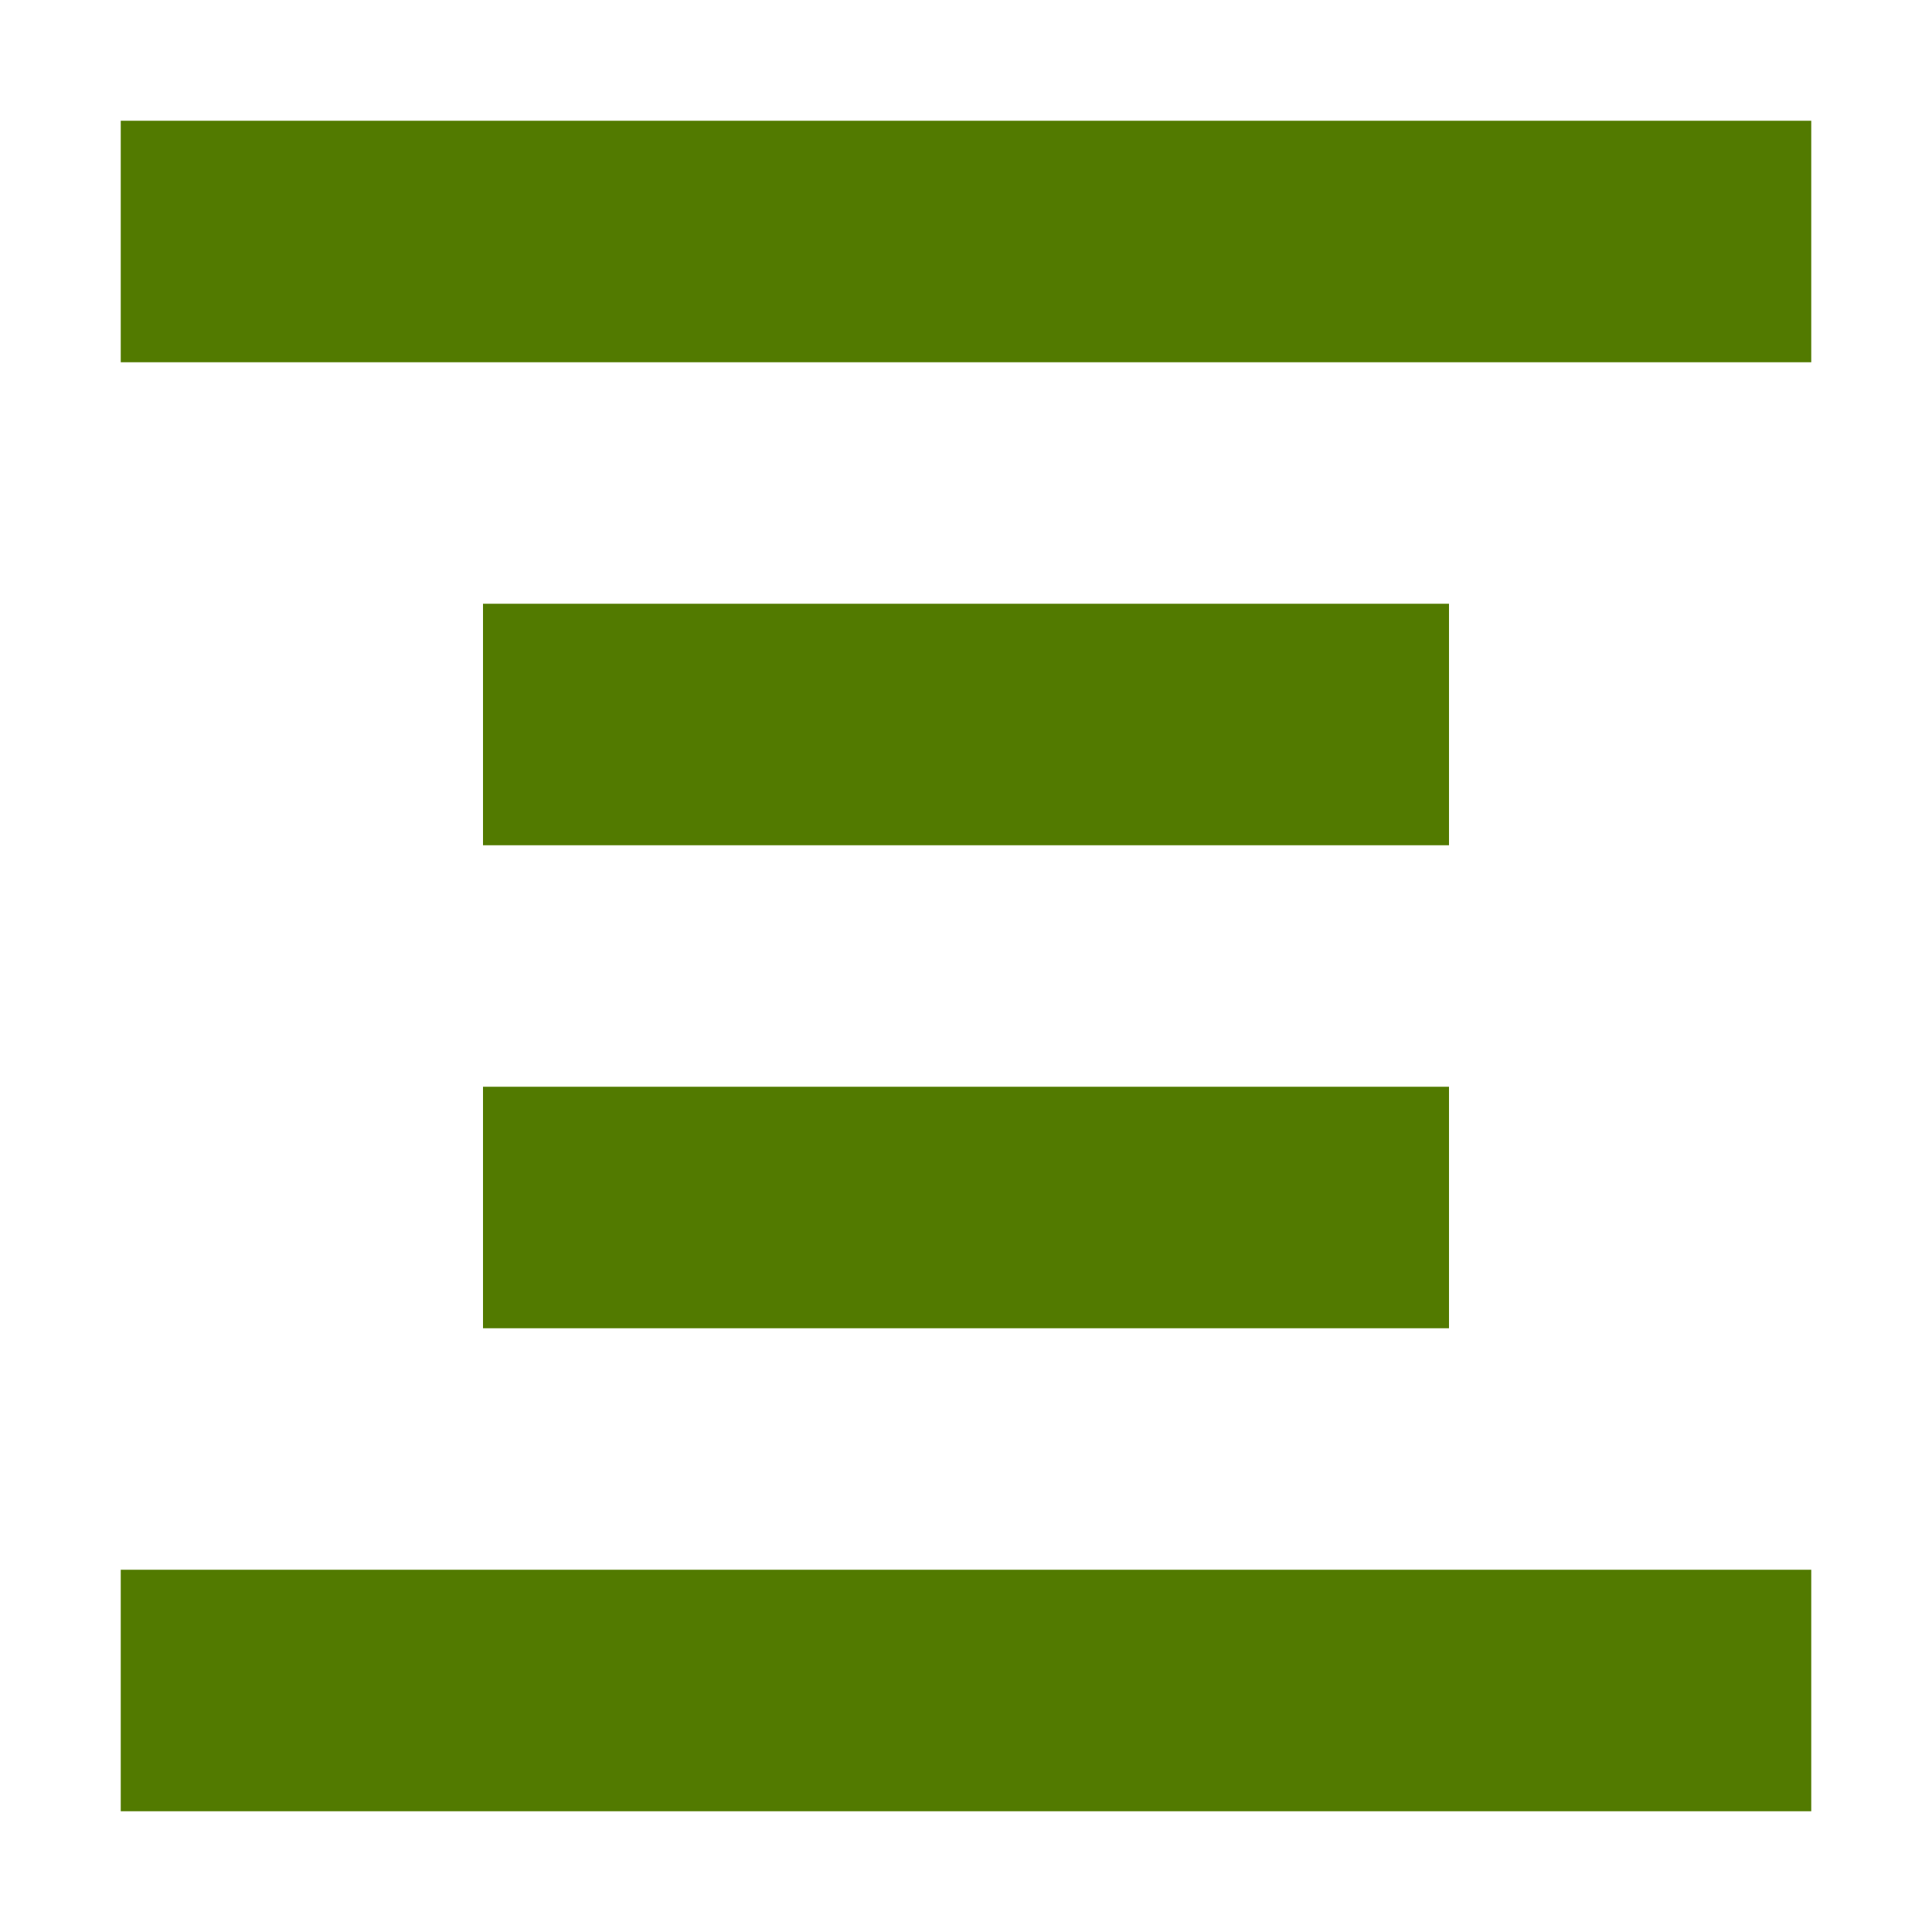 <svg xmlns="http://www.w3.org/2000/svg" width="16" height="16" version="1.1">
 <path style="fill:#527a00" d="M 1,1 V 3 H 15 V 1 Z M 4,5 V 7 H 12 V 5 Z M 4,9 V 11 H 12 V 9 Z M 1,13 V 15 H 15 V 13 Z"/>
</svg>
